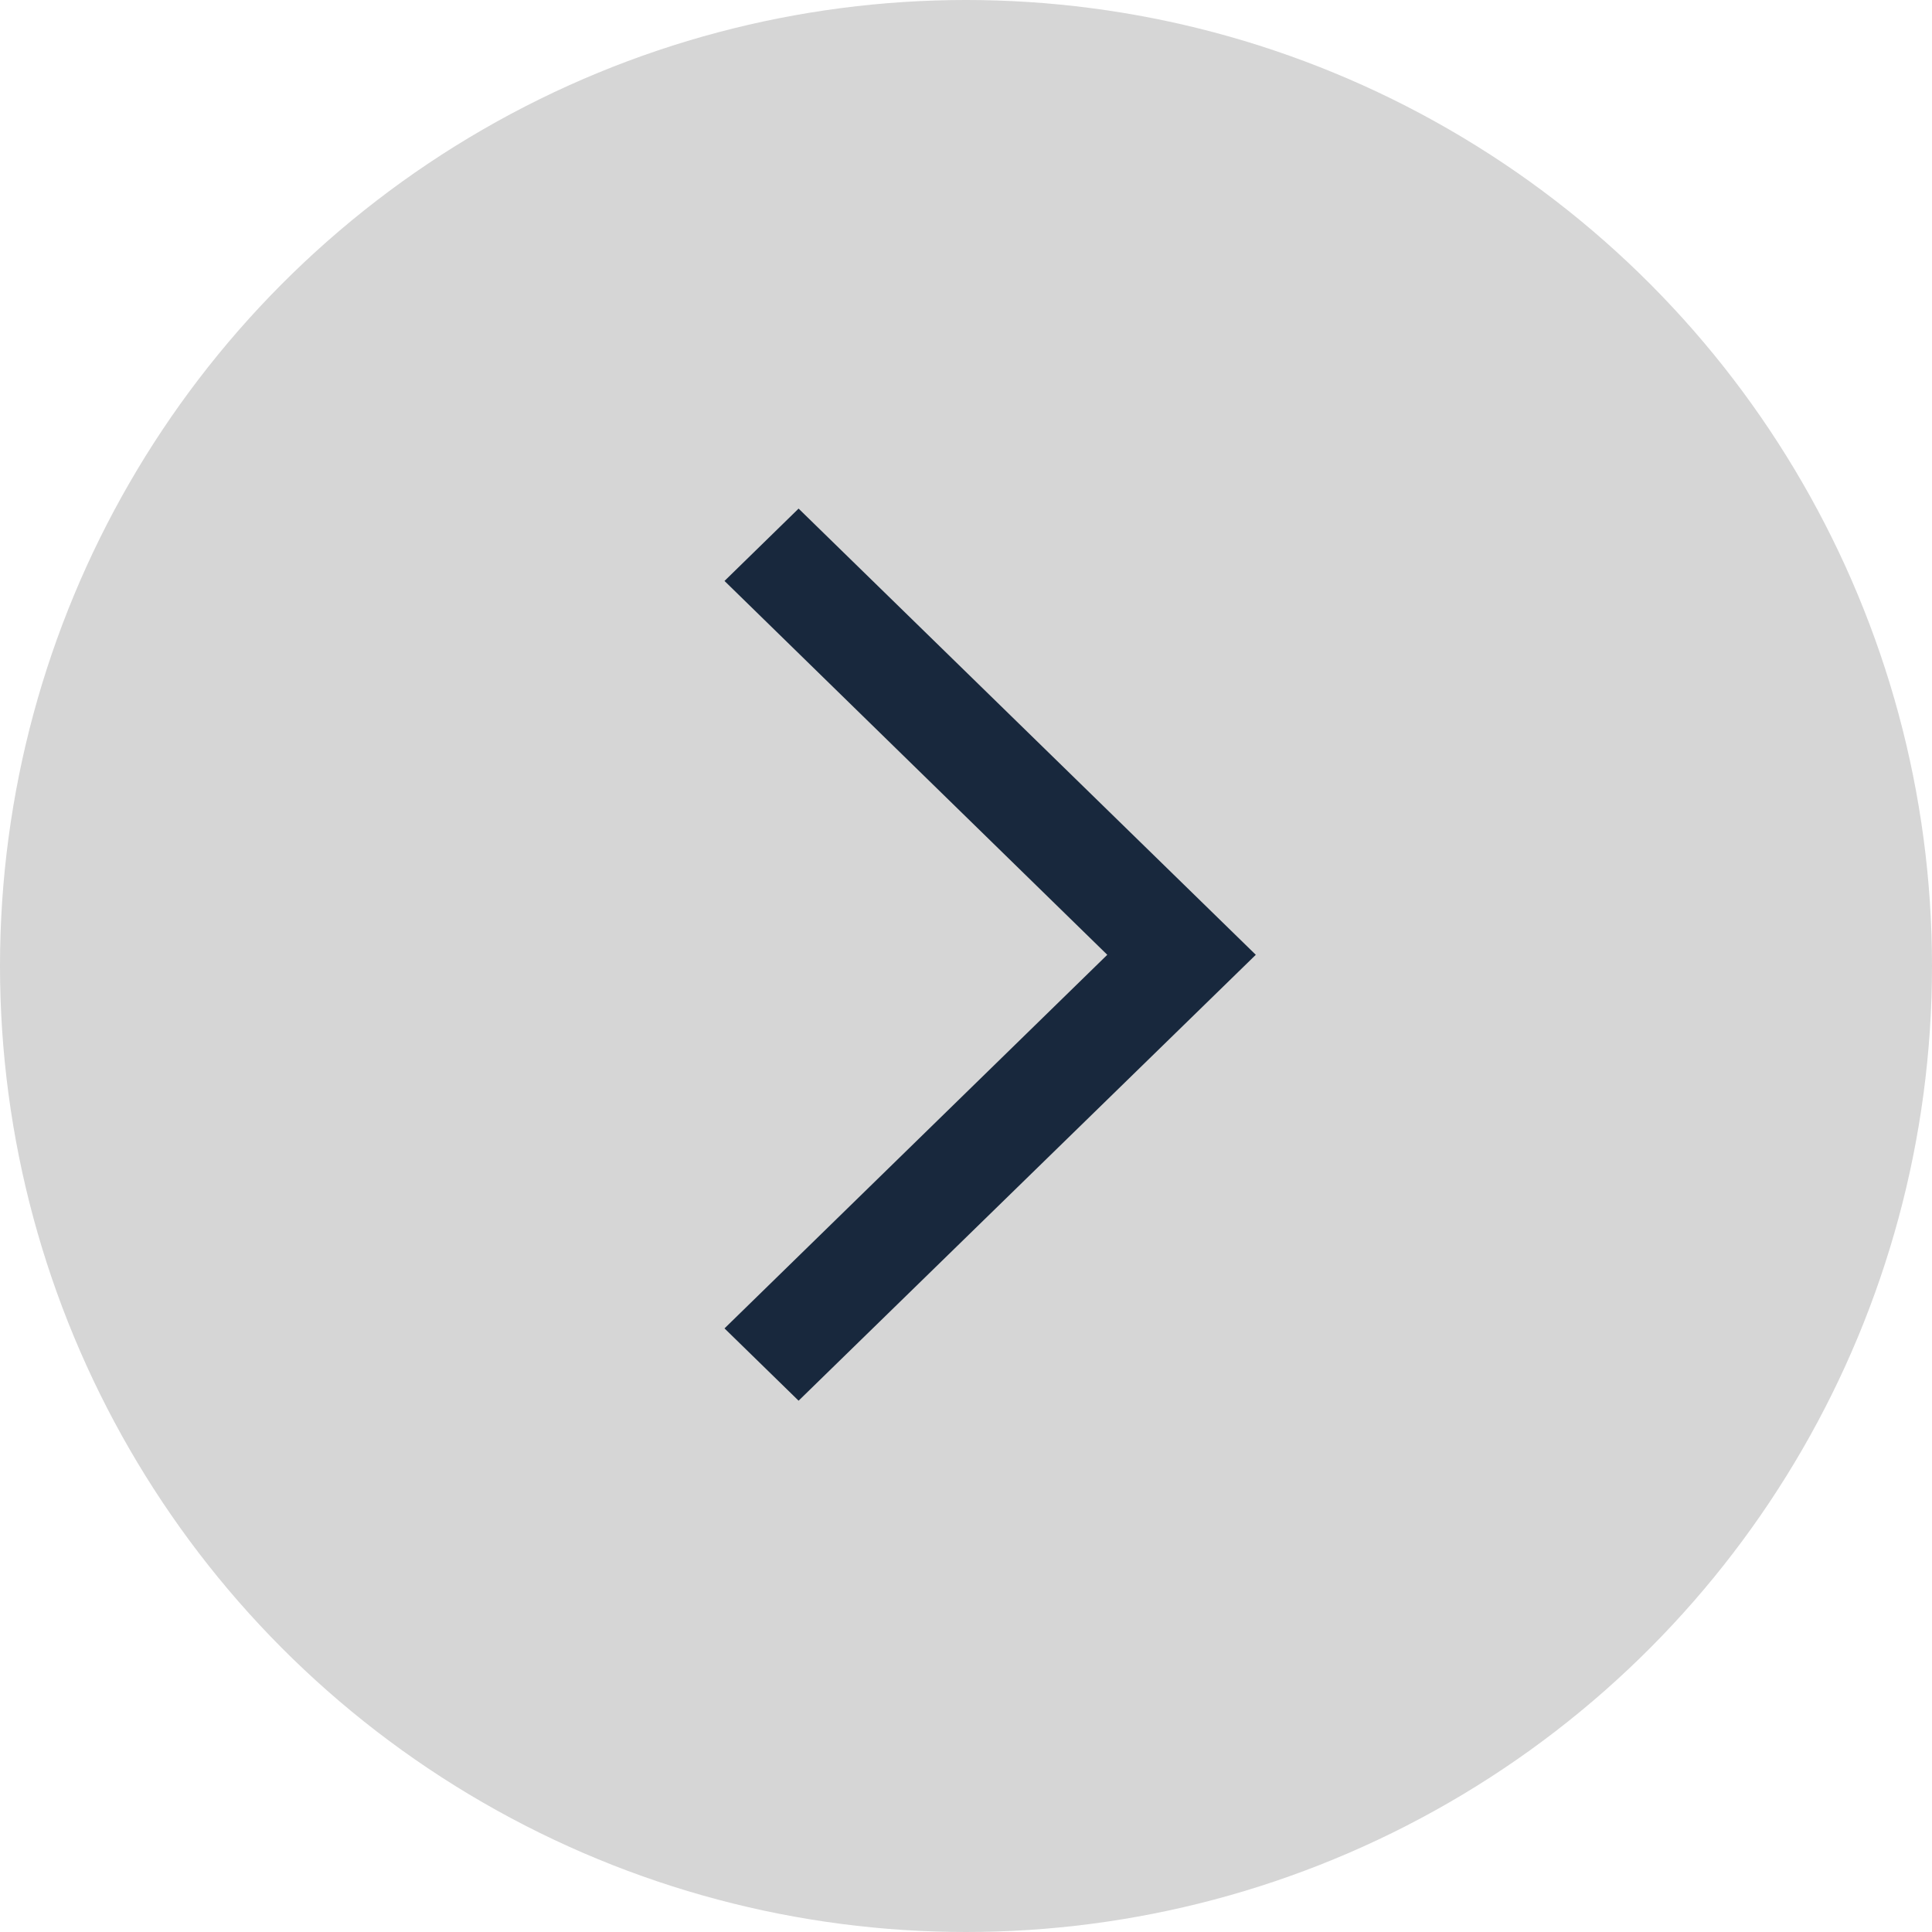 <svg width="40" height="40" viewBox="0 0 40 40" fill="none" xmlns="http://www.w3.org/2000/svg">
<circle cx="20" cy="20" r="20" fill="#D6D6D6"/>
<path d="M16.534 10.53L15 12.028L22.925 19.768L15 27.503L16.534 29L26 19.768L16.534 10.53Z" fill="#18283D"/>
</svg>
